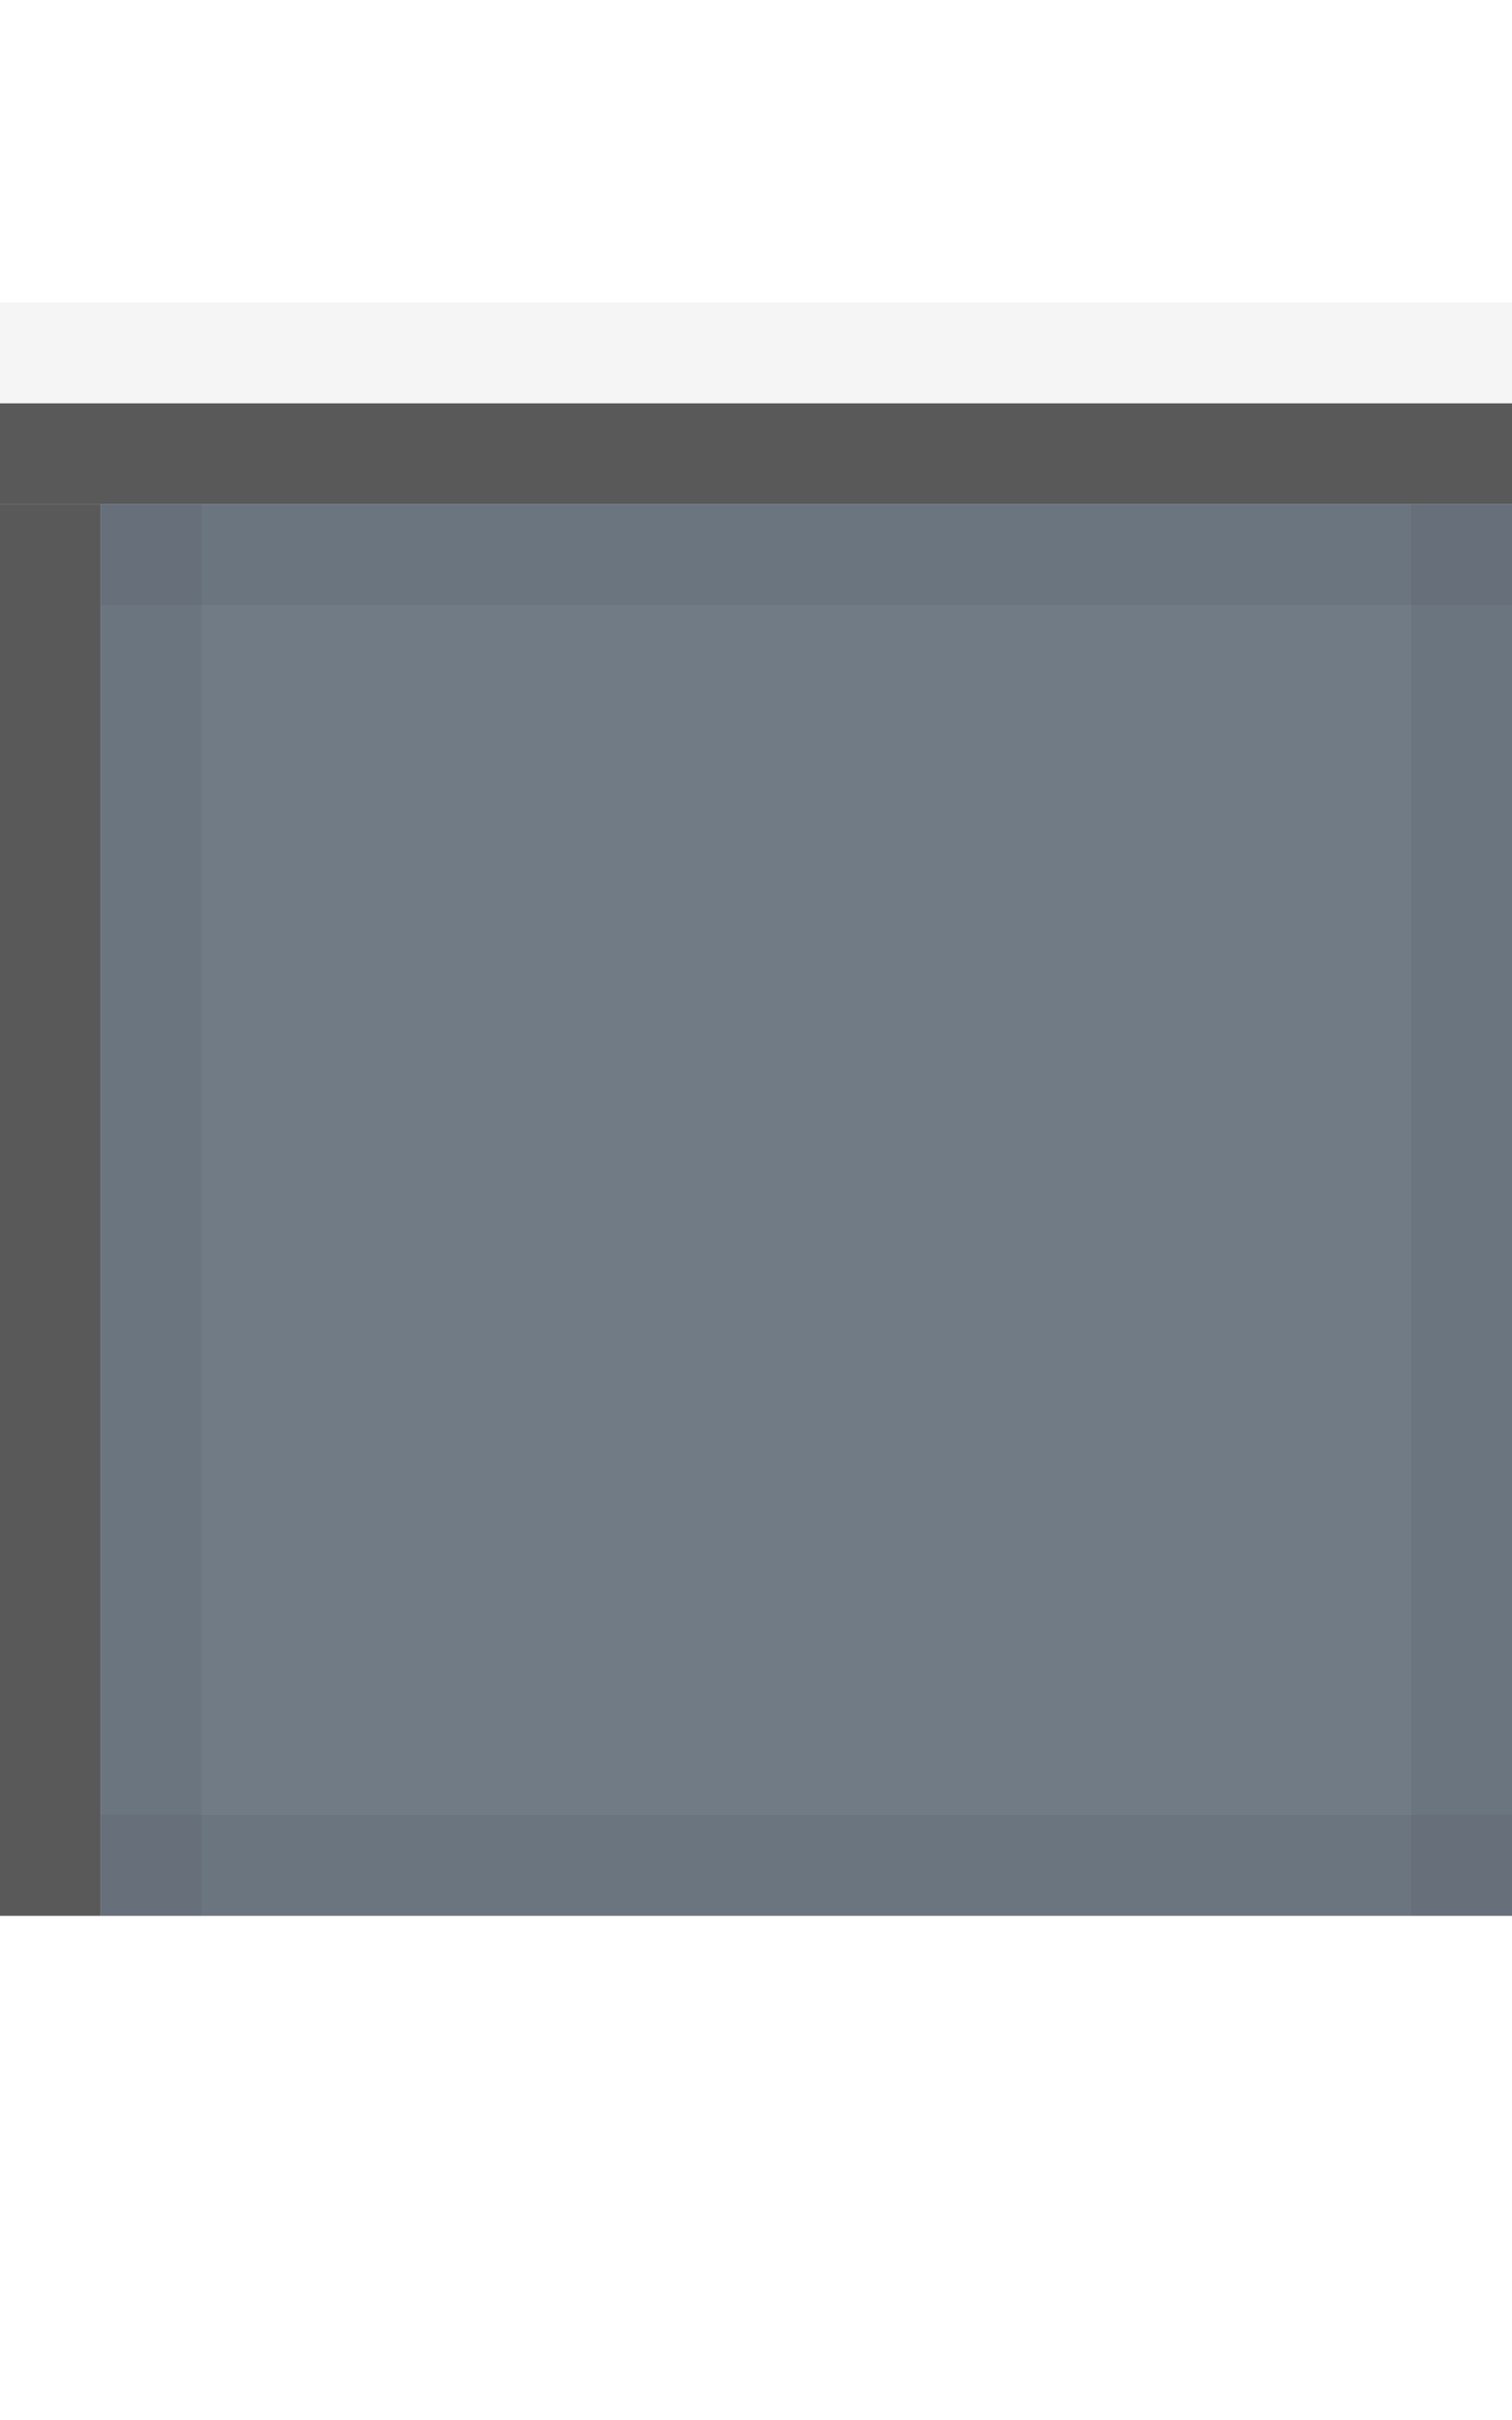 <?xml version="1.0" encoding="UTF-8" standalone="no"?>
<!-- Created with Inkscape (http://www.inkscape.org/) -->

<svg
   xmlns:dc="http://purl.org/dc/elements/1.1/"
   xmlns:cc="http://creativecommons.org/ns#"
   xmlns:rdf="http://www.w3.org/1999/02/22-rdf-syntax-ns#"
   xmlns:svg="http://www.w3.org/2000/svg"
   xmlns="http://www.w3.org/2000/svg"
   xmlns:sodipodi="http://sodipodi.sourceforge.net/DTD/sodipodi-0.dtd"
   xmlns:inkscape="http://www.inkscape.org/namespaces/inkscape"
   inkscape:export-ydpi="90.000000"
   inkscape:export-xdpi="90.000000"
   width="15"
   height="24"
   id="svg11300"
   sodipodi:version="0.32"
   inkscape:version="0.91 r13725"
   sodipodi:docname="dialog-button-primary__m--hover.svg"
   inkscape:output_extension="org.inkscape.output.svg.inkscape"
   version="1.0"
   style="display:inline;enable-background:new">
  <sodipodi:namedview
     stroke="#ef2929"
     fill="#f57900"
     id="base"
     pagecolor="#8c8c8c"
     bordercolor="#ff5e00"
     borderopacity="1"
     inkscape:pageopacity="1"
     inkscape:pageshadow="2"
     inkscape:zoom="19.975767"
     inkscape:cx="-15.527295"
     inkscape:cy="13.852245"
     inkscape:current-layer="layer1"
     showgrid="true"
     inkscape:grid-bbox="true"
     inkscape:document-units="px"
     inkscape:showpageshadow="false"
     inkscape:window-width="1600"
     inkscape:window-height="848"
     inkscape:window-x="0"
     inkscape:window-y="24"
     width="400px"
     height="300px"
     inkscape:snap-nodes="true"
     inkscape:snap-bbox="true"
     gridtolerance="10000"
     inkscape:object-nodes="false"
     inkscape:snap-grids="true"
     showguides="true"
     inkscape:guide-bbox="true"
     inkscape:window-maximized="1"
     inkscape:bbox-nodes="true"
     inkscape:bbox-paths="false"
     inkscape:snap-bbox-edge-midpoints="false"
     inkscape:snap-bbox-midpoints="false"
     objecttolerance="10000"
     guidetolerance="10000"
     borderlayer="true"
     showborder="true"
     guidecolor="#ff0b00"
     guideopacity="1"
     guidehicolor="#001aff"
     guidehiopacity="0.498"
     inkscape:snap-smooth-nodes="false">
    <inkscape:grid
       type="xygrid"
       id="grid3123"
       empspacing="4"
       visible="true"
       enabled="true"
       snapvisiblegridlinesonly="true" />
  </sodipodi:namedview>
  <defs
     id="defs3" />
  <g
     style="display:inline"
     inkscape:groupmode="layer"
     inkscape:label="Base"
     id="layer1"
     transform="translate(0,-276)">
    <path
       inkscape:connector-curvature="0"
       id="rect4238-3-8-8-5"
       d="m 15,279 0,1 -15,0 0,-1 15,0 z"
       style="display:inline;opacity:0.04;fill:#000000;fill-opacity:1;stroke:none;enable-background:new" />
    <path
       inkscape:connector-curvature="0"
       style="display:inline;opacity:0.65;fill:#000000;fill-opacity:1;stroke:none;enable-background:new"
       d="m 15,280 0,1 -15,0 0,-1 15,0 z"
       id="path4169-7" />
    <path
       id="path4161"
       d="m 1,295 -1,0 0,-14 1,0 0,14 z"
       style="display:inline;opacity:0.65;fill:#000000;fill-opacity:1;stroke:none;enable-background:new"
       inkscape:connector-curvature="0" />
    <rect
       y="-295"
       x="1"
       height="14"
       width="14"
       id="rect4270"
       style="display:inline;opacity:0.8;fill:#4c5a68;fill-opacity:1;stroke:none;enable-background:new"
       transform="scale(1,-1)" />
    <g
       transform="translate(-1,-3)"
       id="g3087"
       style="display:inline;opacity:1;enable-background:new">
      <path
         style="opacity:0.05;fill:#000000;fill-opacity:1;stroke:none"
         d="m 2,284 14,0 0,1 -14,0 z"
         id="rect3949"
         inkscape:connector-curvature="0"
         sodipodi:nodetypes="ccccc" />
      <path
         transform="matrix(0,1,-1,0,0,0)"
         style="opacity:0.05;fill:#000000;fill-opacity:1;stroke:none"
         d="m 284,-3 14,0 0,1 -14,0 z"
         id="rect3951"
         inkscape:connector-curvature="0"
         sodipodi:nodetypes="ccccc" />
      <path
         transform="matrix(0,1,-1,0,0,0)"
         style="opacity:0.05;fill:#000000;fill-opacity:1;stroke:none"
         d="m 284,-16 14,0 0,1 -14,0 z"
         id="rect3953"
         inkscape:connector-curvature="0"
         sodipodi:nodetypes="ccccc" />
      <path
         style="opacity:0.05;fill:#000000;fill-opacity:1;stroke:none"
         d="m 2,297 14,0 0,1 -14,0 z"
         id="rect3967"
         inkscape:connector-curvature="0"
         sodipodi:nodetypes="ccccc" />
    </g>
  </g>
</svg>
